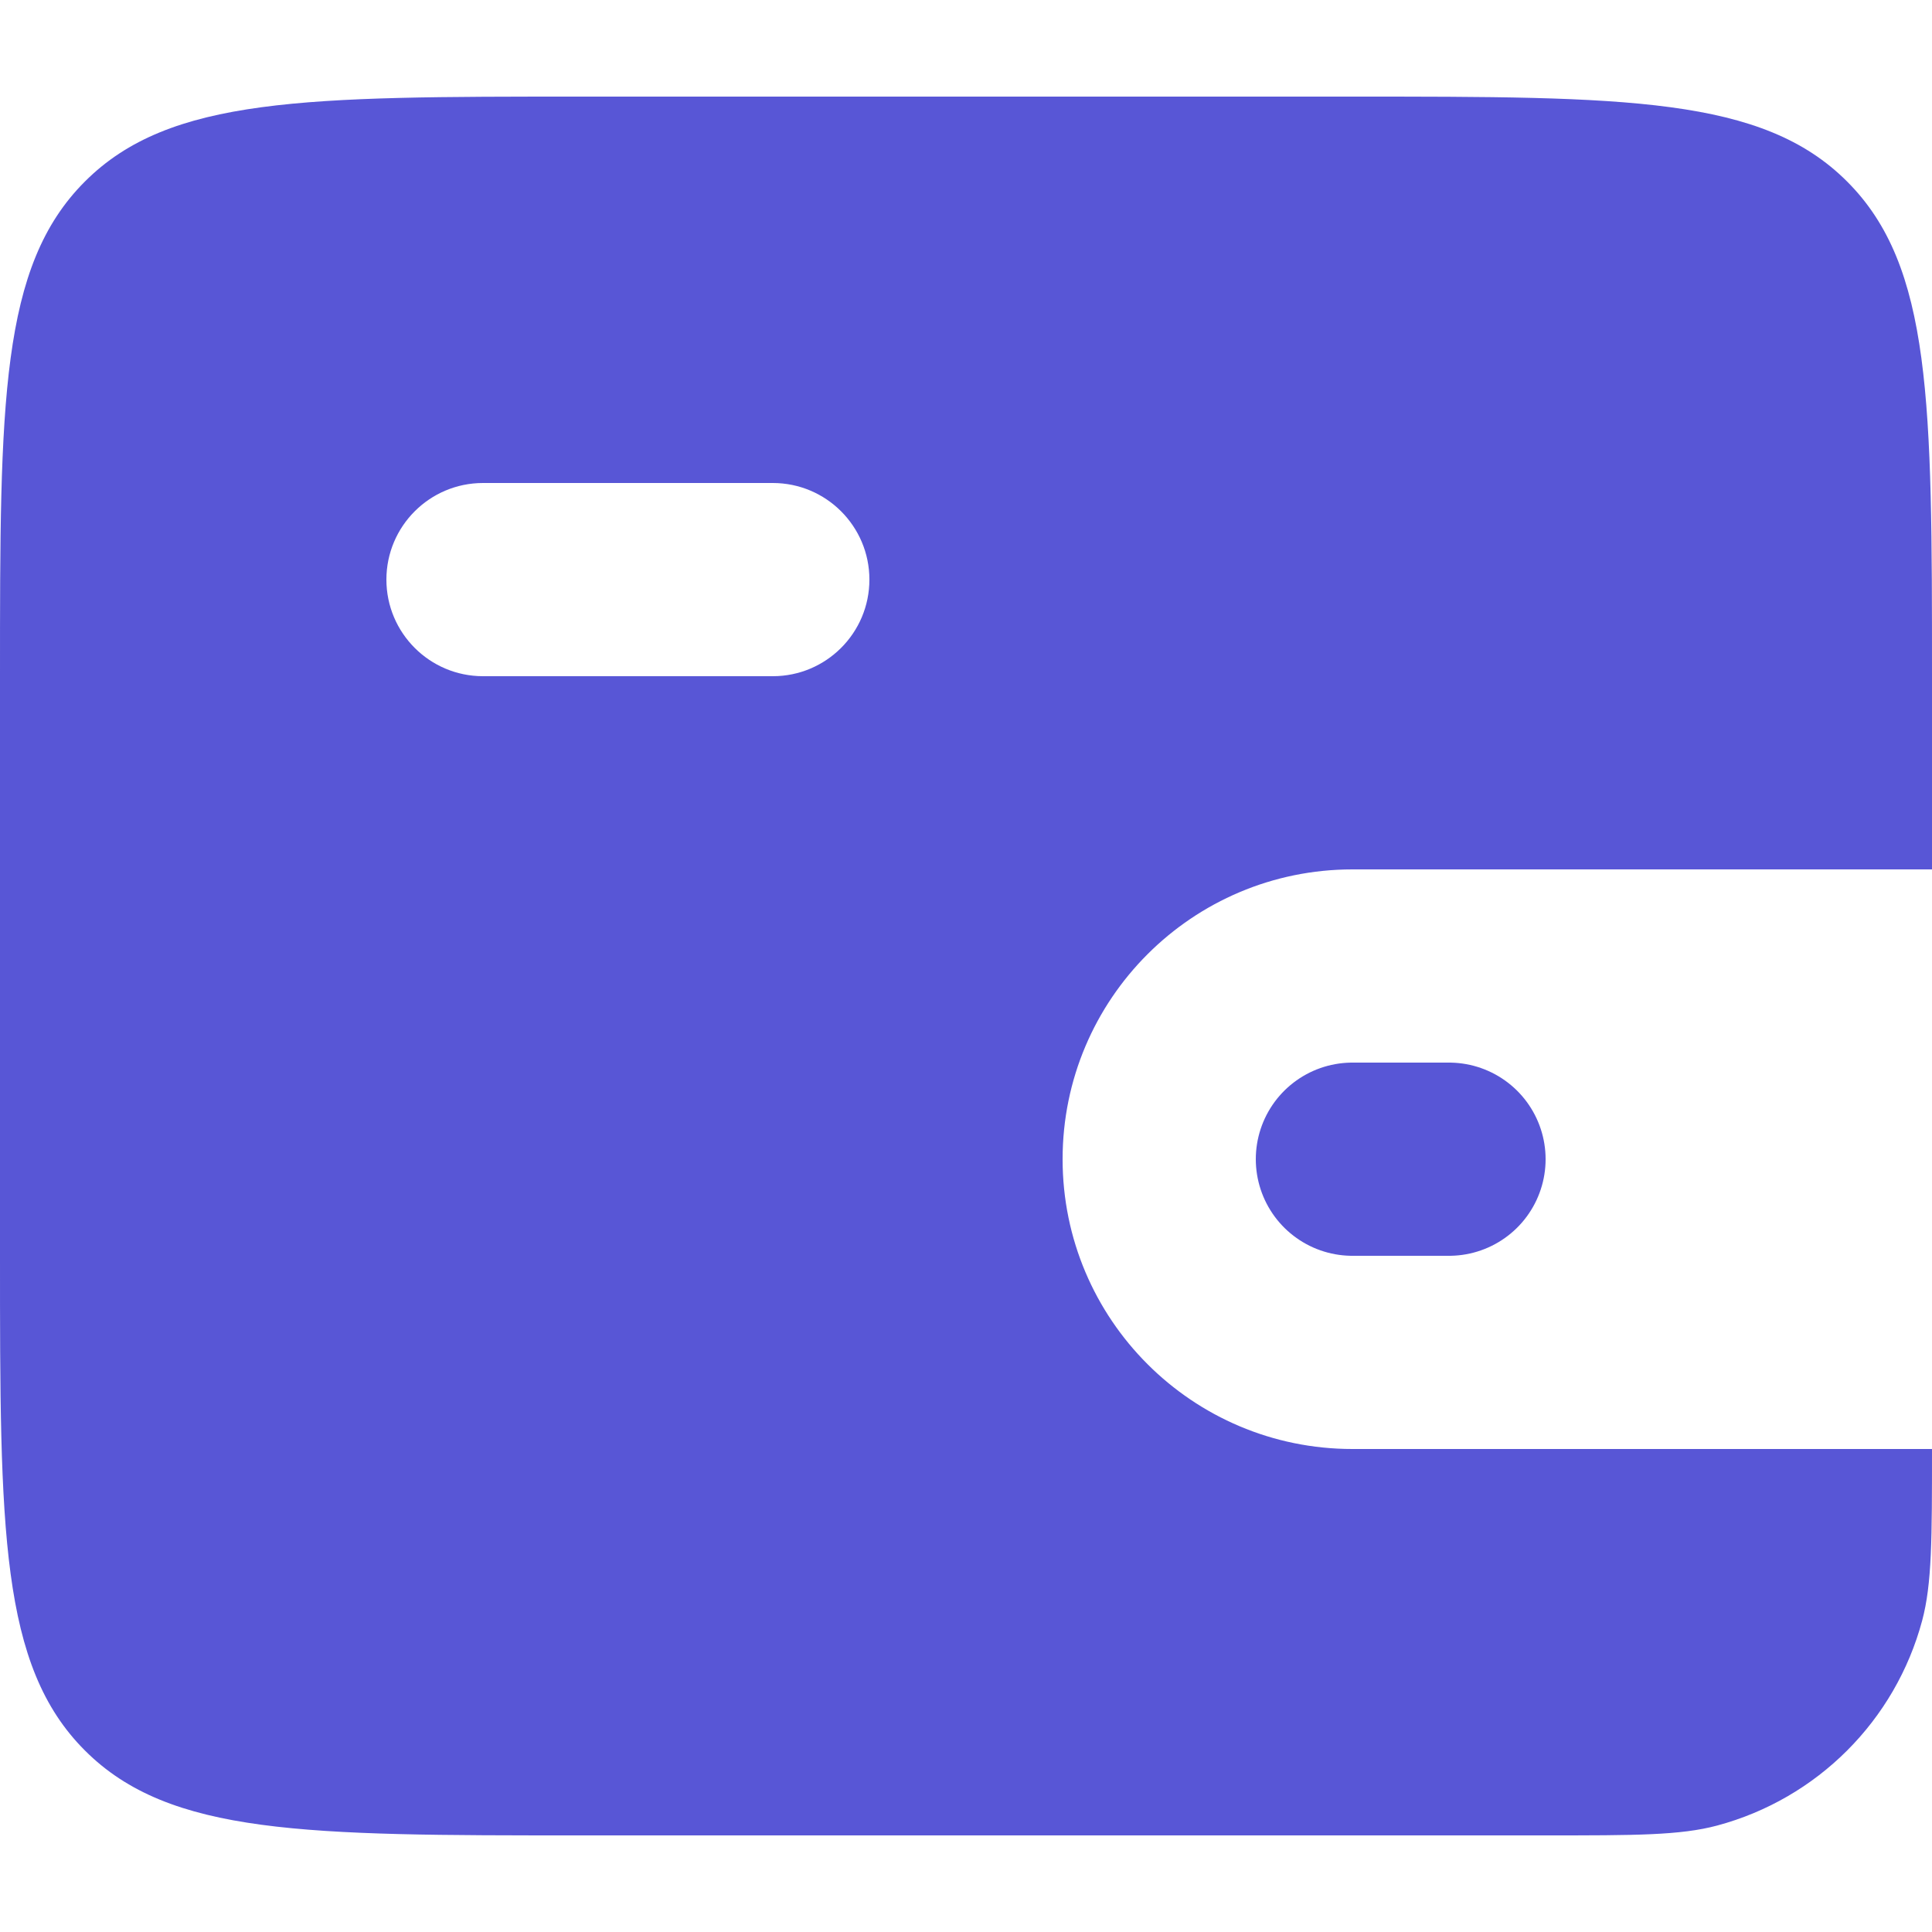 <svg width="22" height="22" viewBox="0 0 20 18" fill="none" xmlns="http://www.w3.org/2000/svg">
<path fill-rule="evenodd" clip-rule="evenodd" d="M0.879 0.879C0 1.757 0 3.172 0 6V12C0 14.828 0 16.243 0.879 17.121C1.757 18 3.172 18 6 18H16C16.93 18 17.395 18 17.776 17.898C18.812 17.62 19.62 16.812 19.898 15.777C20 15.395 20 14.93 20 14H14C12.343 14 11 12.657 11 11C11 9.343 12.343 8 14 8H20V6C20 3.172 20 1.757 19.121 0.879C18.243 0 16.828 0 14 0H6C3.172 0 1.757 0 0.879 0.879ZM5 4C4.448 4 4 4.448 4 5C4 5.552 4.448 6 5 6H8C8.552 6 9 5.552 9 5C9 4.448 8.552 4 8 4H5Z" fill="#5856d6"/>
<path d="M15 11H14" stroke="#5856d6" stroke-width="2" stroke-linecap="round"/>
</svg>
